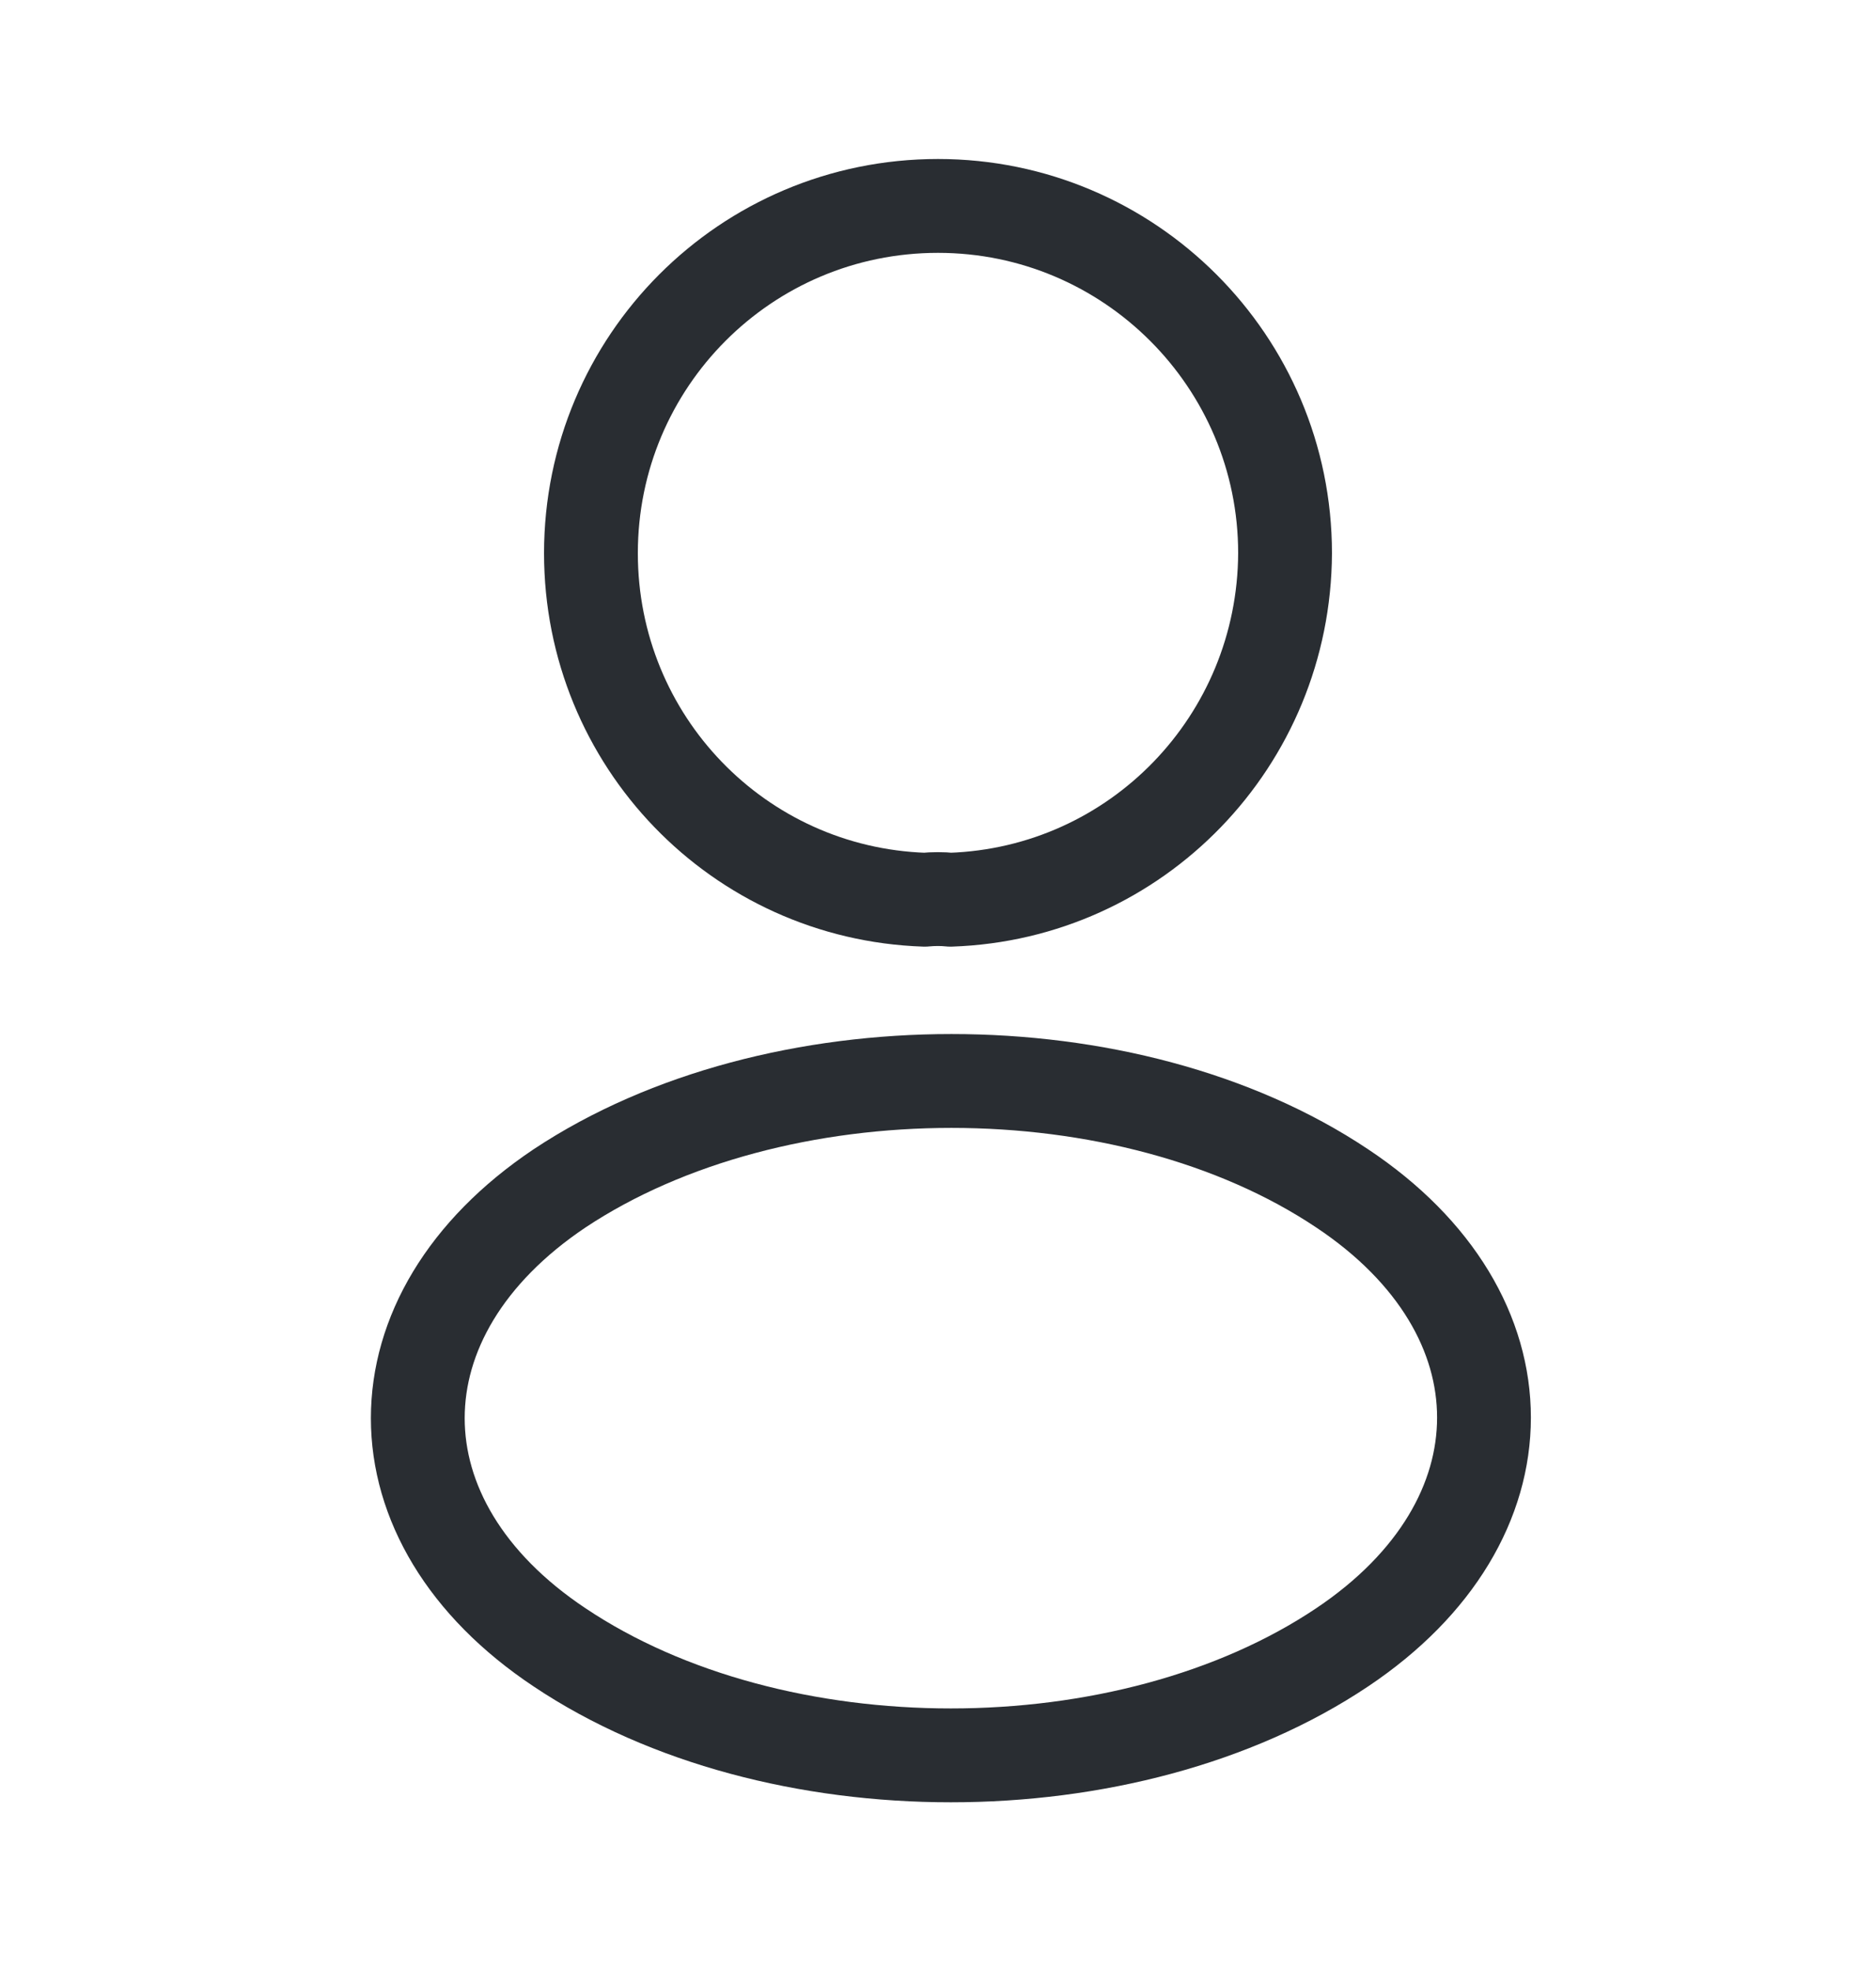 <svg width="20" height="21" viewBox="0 0 20 21" fill="none" xmlns="http://www.w3.org/2000/svg">
<path d="M10.133 9.586C10.05 9.577 9.95 9.577 9.858 9.586C7.875 9.519 6.3 7.894 6.3 5.894C6.3 3.852 7.95 2.194 10 2.194C12.041 2.194 13.7 3.852 13.7 5.894C13.691 7.894 12.116 9.519 10.133 9.586Z" stroke="#292D32" stroke-linecap="round" stroke-linejoin="round"/>
<path d="M5.966 12.661C3.95 14.011 3.95 16.211 5.966 17.552C8.258 19.086 12.016 19.086 14.308 17.552C16.325 16.203 16.325 14.002 14.308 12.661C12.025 11.136 8.266 11.136 5.966 12.661Z" stroke="#292D32" stroke-linecap="round" stroke-linejoin="round"/>
</svg>
